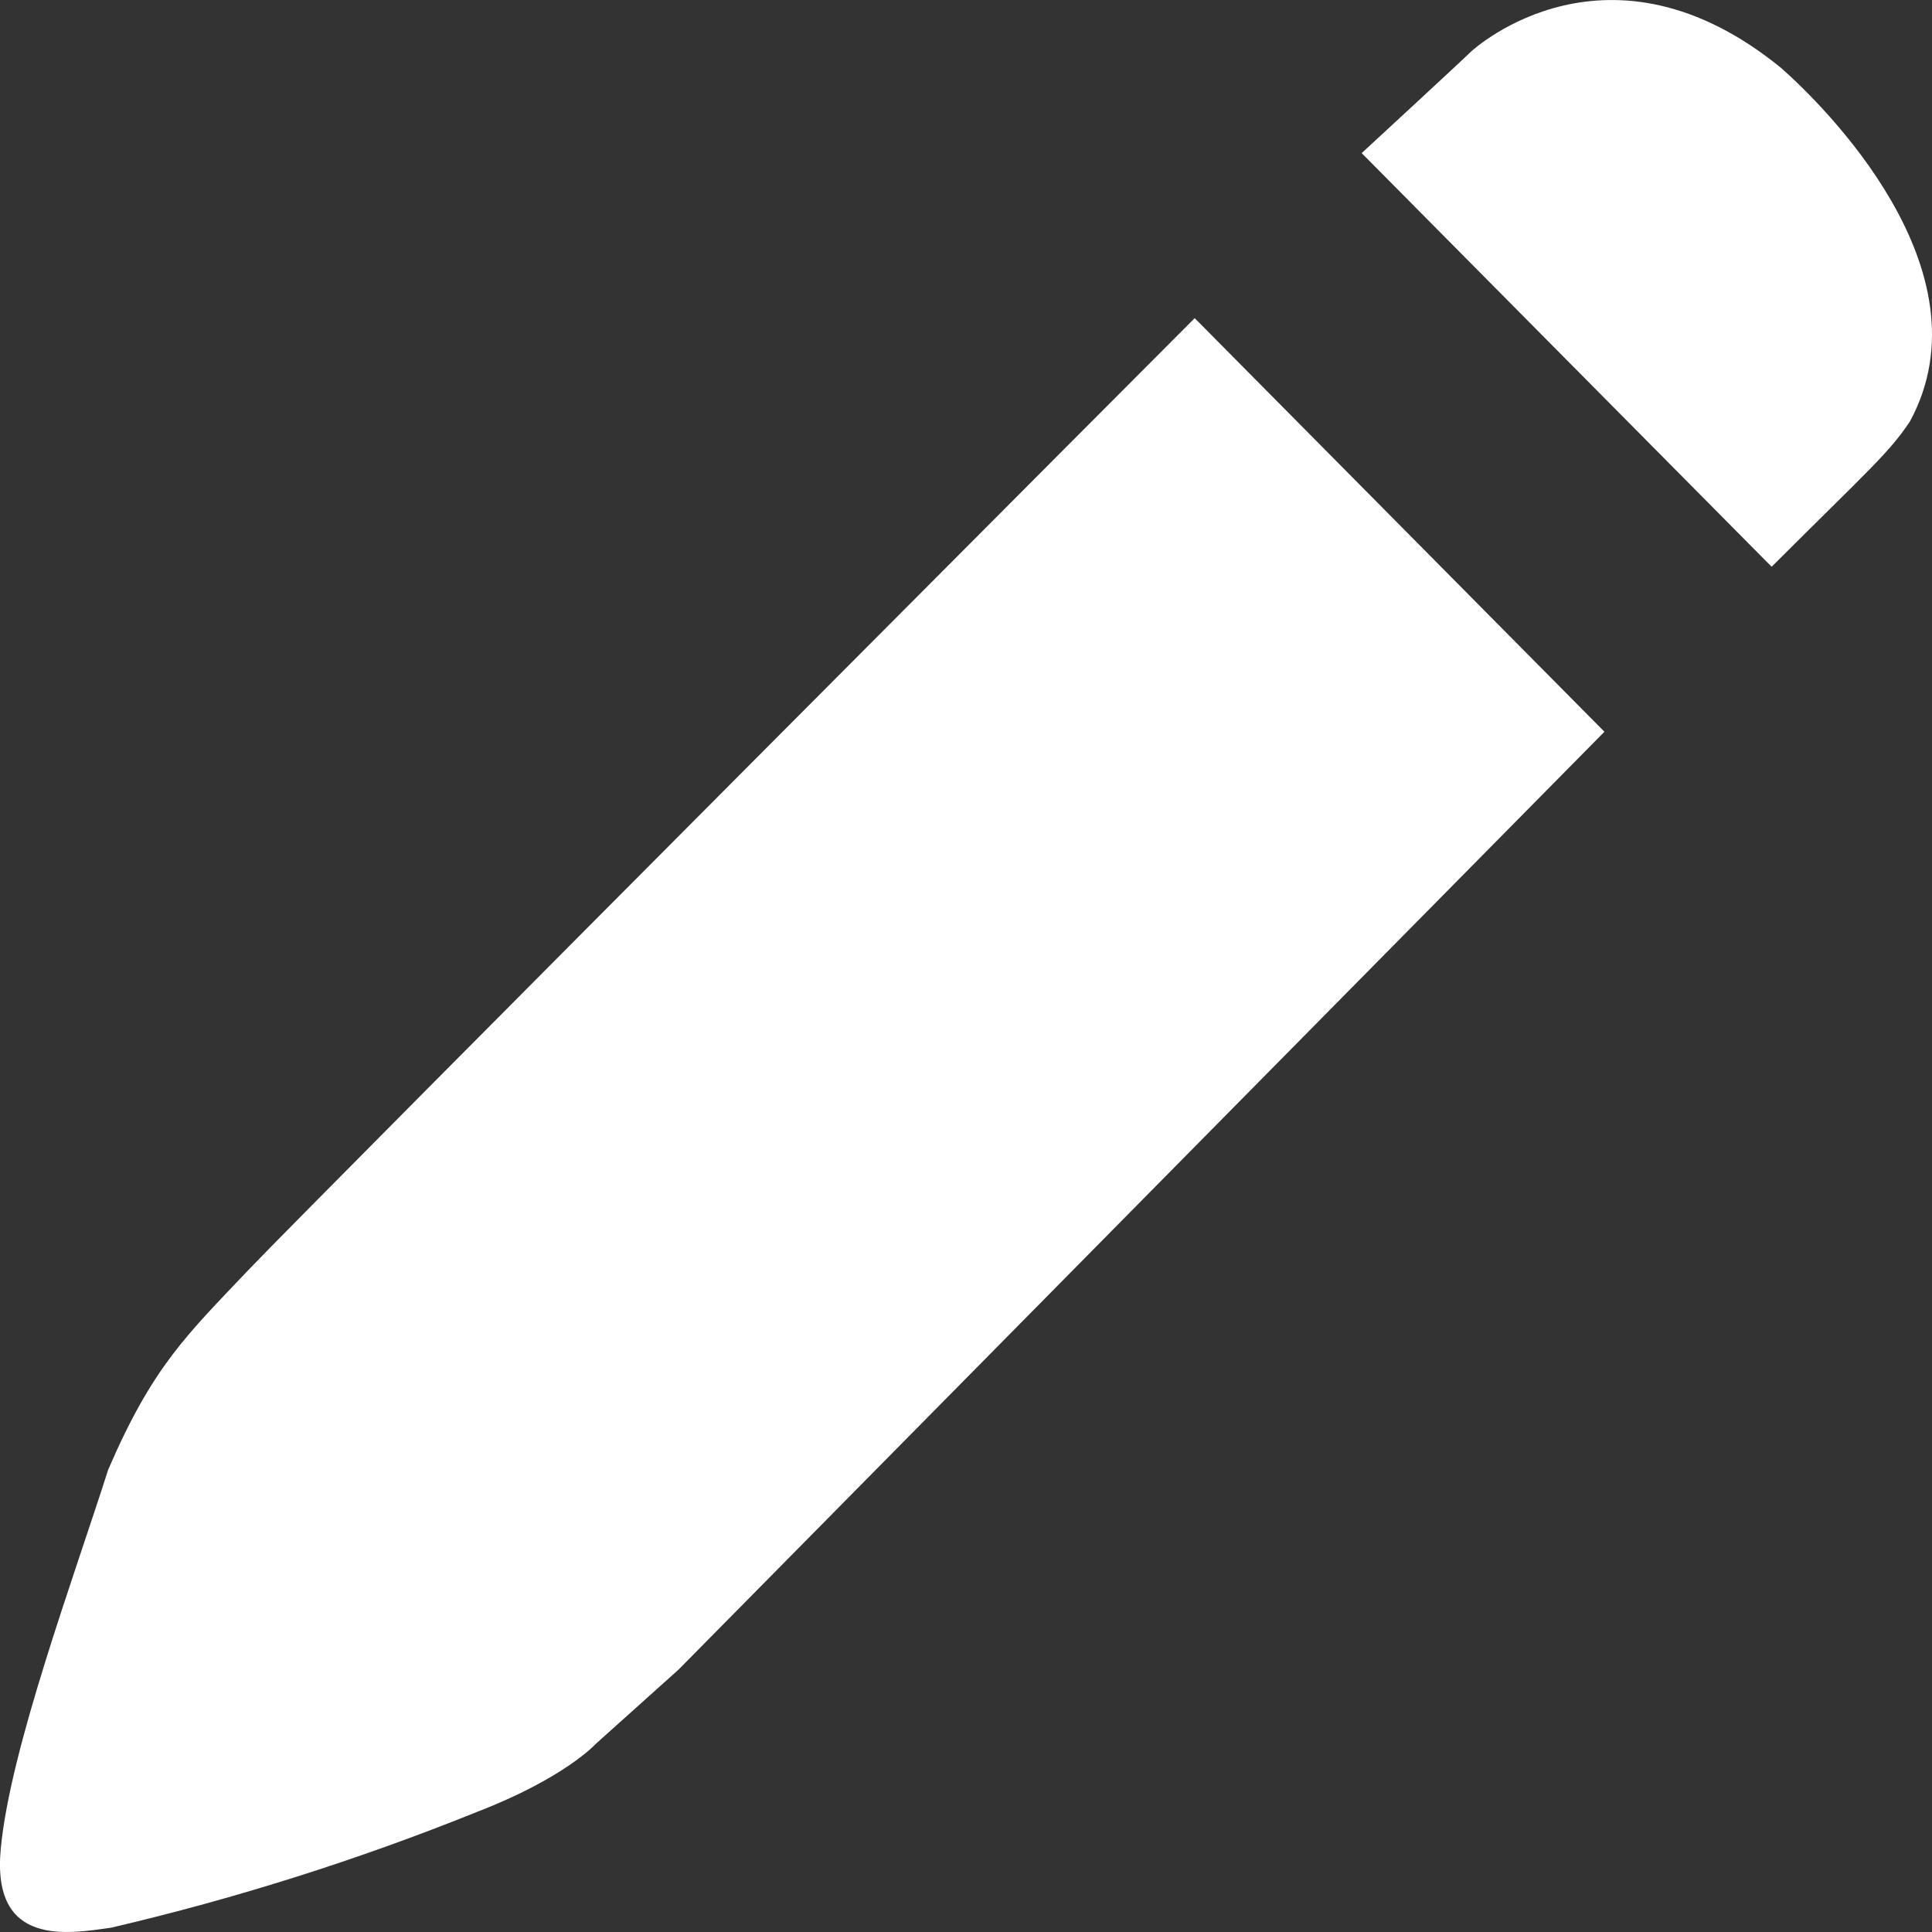 <?xml version="1.0" encoding="UTF-8"?>
<svg width="20px" height="20px" viewBox="0 0 20 20" version="1.1" xmlns="http://www.w3.org/2000/svg" xmlns:xlink="http://www.w3.org/1999/xlink">
    <rect x="0" y="0" width="20" height="20" fill="#333333" stroke="none"/>
    <!-- Generator: Sketch 61.2 (89653) - https://sketch.com -->
    <title>形状</title>
    <desc>Created with Sketch.</desc>
    <g id="控件" stroke="none" stroke-width="1" fill="none" fill-rule="evenodd">
        <g id="head" transform="translate(-756, -36)" fill="#FFFFFF" fill-rule="nonzero">
            <g id="形状">
                <path d="M770.095,37.586 C770.095,37.586 771.157,36.606 771.22,36.542 C771.283,36.479 772.664,35.259 774.435,36.701 C774.86,37.074 776.62,38.793 775.772,40.362 C775.552,40.692 775.347,40.862 774.34,41.867 L770.095,37.584 L770.095,37.586 Z M768.367,39.293 L772.609,43.575 L763.025,53.283 L762.167,54.053 C762.167,54.053 761.847,54.406 760.94,54.756 L760.94,54.756 C759.71,55.252 758.443,55.653 757.152,55.955 C756.707,56.018 755.91,56.162 756.008,55.138 C756.103,54.113 756.758,52.349 757.12,51.214 C757.582,50.142 757.933,49.82 758.585,49.133 C759.24,48.446 768.368,39.293 768.368,39.293 L768.367,39.293 Z"></path>
            </g>
        </g>
    </g>
</svg>